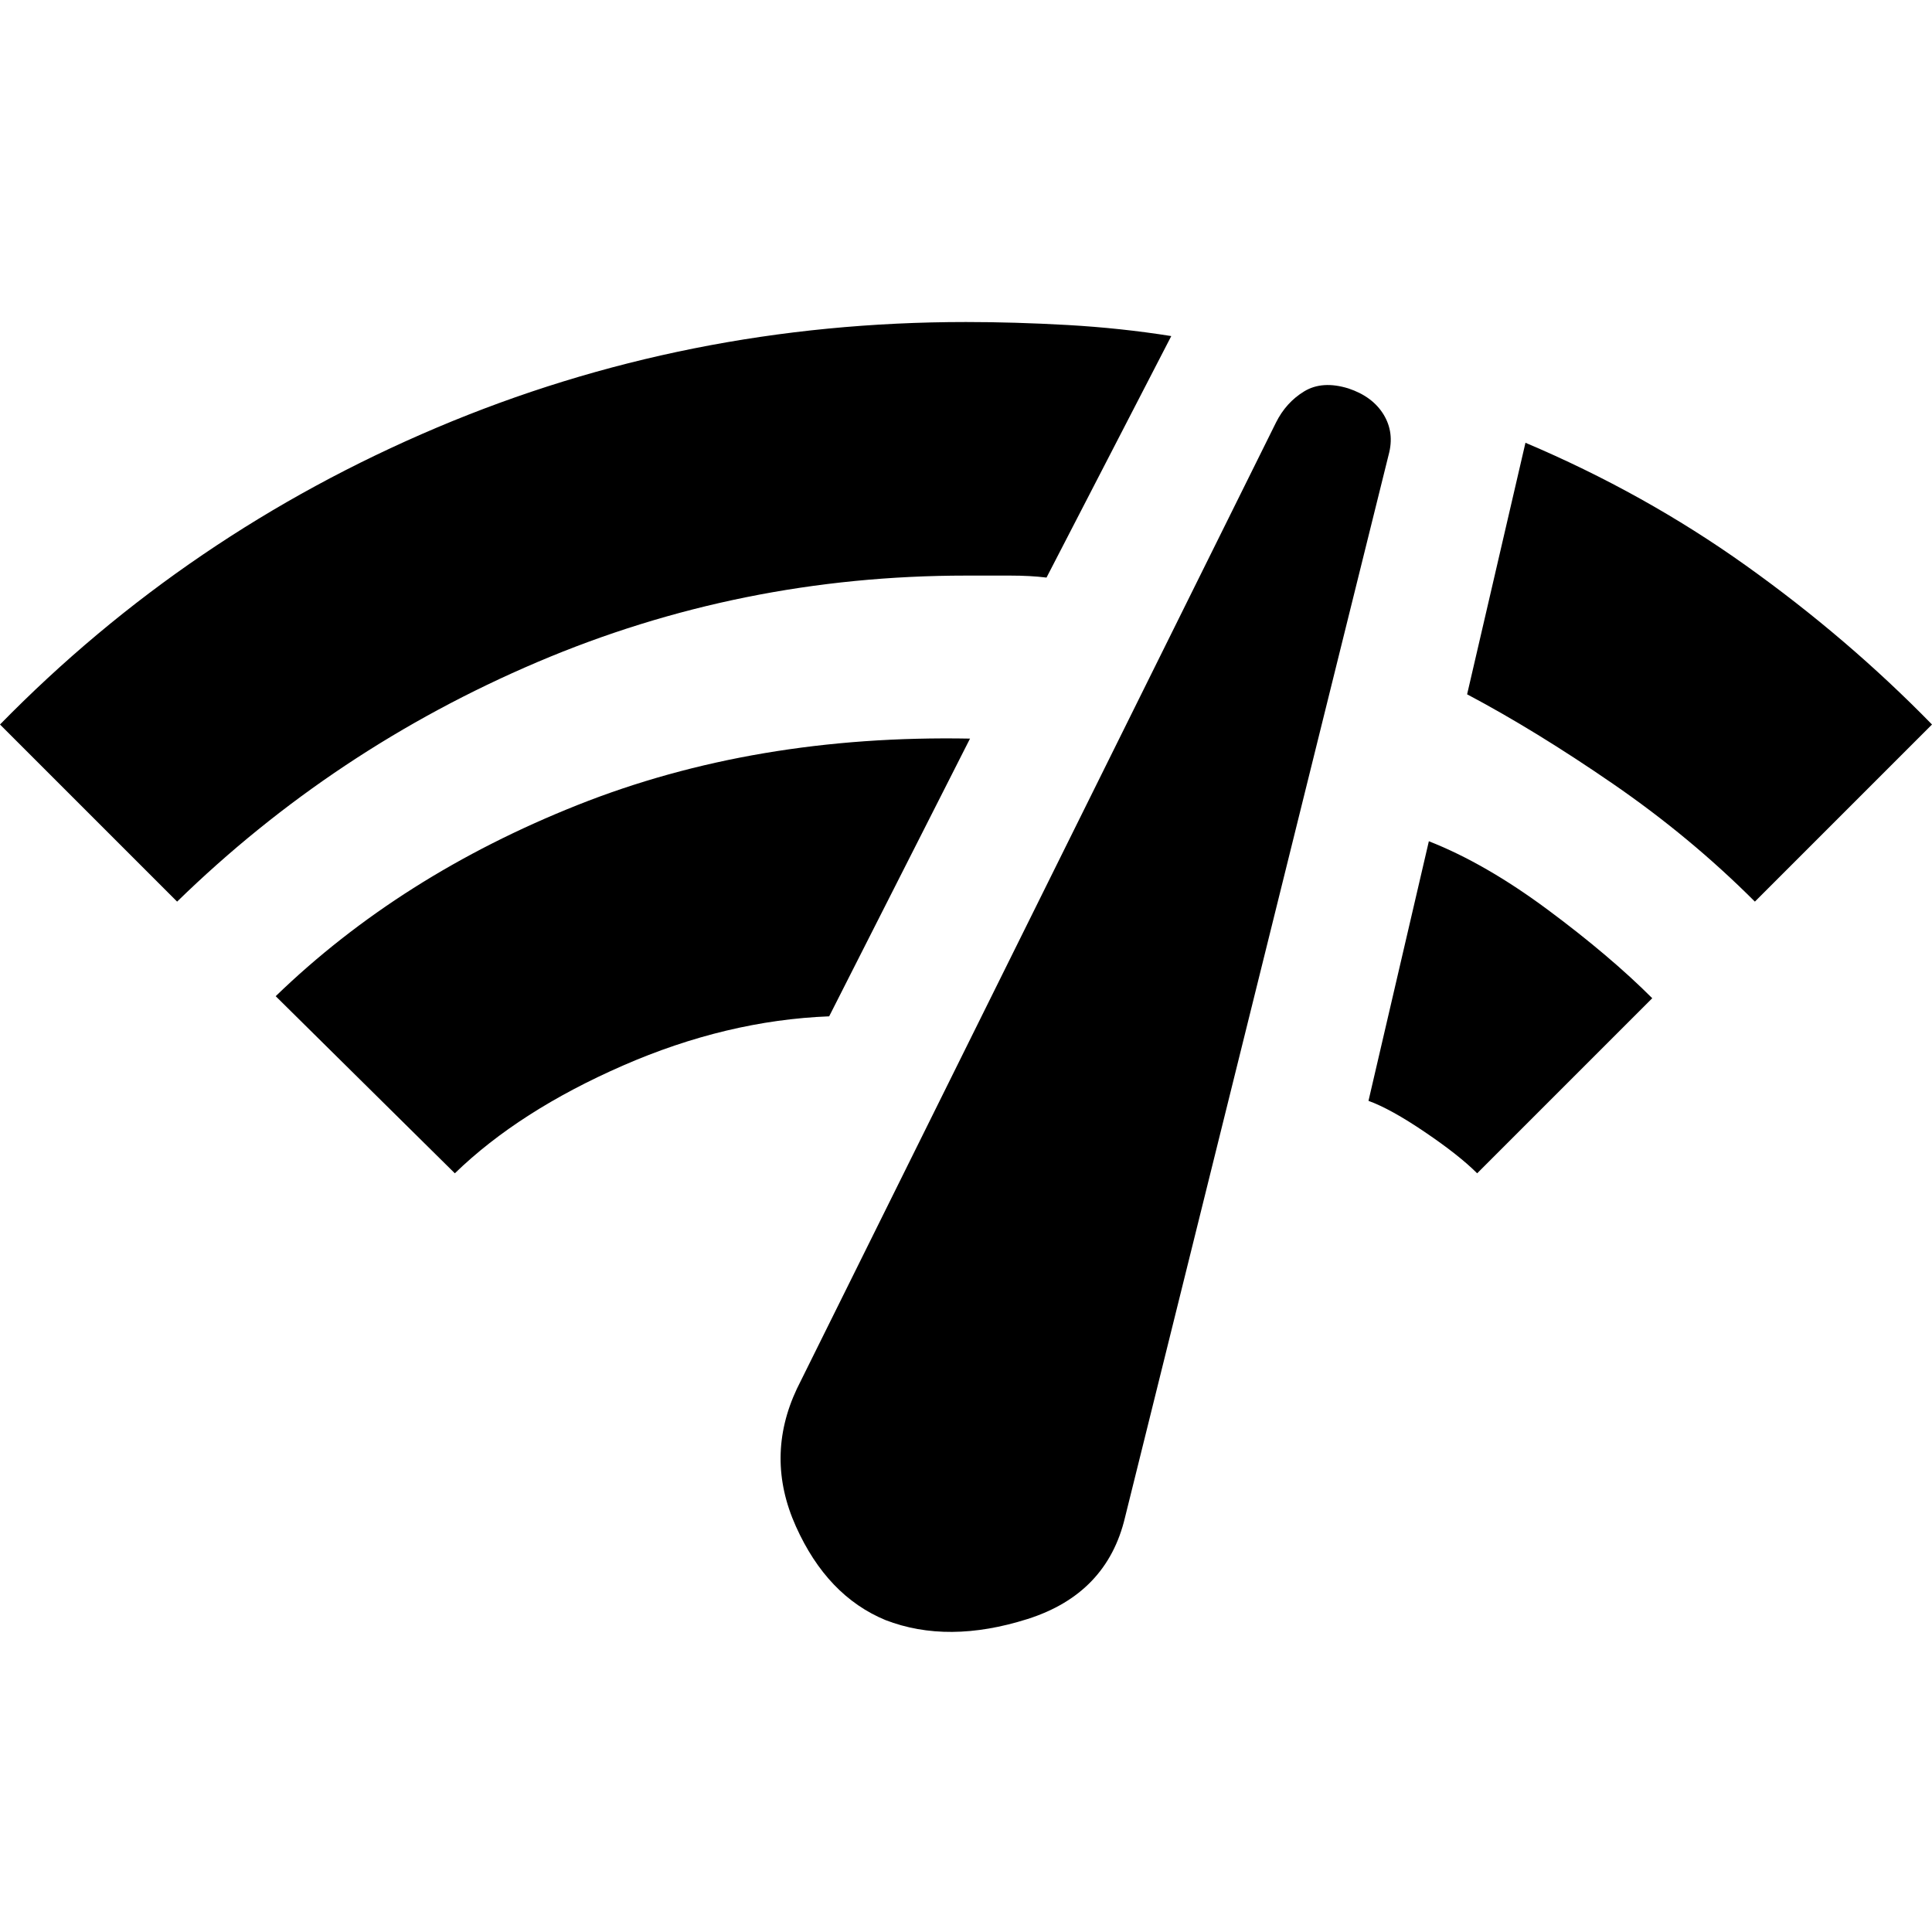 <svg xmlns="http://www.w3.org/2000/svg" height="40" width="40"><path d="M3.667 18.667 0 15q3.875-3.958 9.042-6.146Q14.208 6.667 20 6.667q1 0 2.104.062 1.104.063 2.146.229l-2.583 5q-.334-.041-.75-.041H20q-4.667 0-8.875 1.791-4.208 1.792-7.458 4.959Zm5.75 5.625-3.709-3.667q2.584-2.5 6.25-3.958 3.667-1.459 8.125-1.375l-2.916 5.75q-2.125.083-4.271 1.02-2.146.938-3.479 2.23Zm8.916 9.25q-1.208-.5-1.854-1.938-.646-1.437.021-2.854l9.917-20q.208-.417.583-.646.375-.229.917-.062.5.166.729.541.229.375.104.834l-5.458 22q-.375 1.583-2.021 2.104-1.646.521-2.938.021Zm12.25-9.25q-.375-.375-1.083-.854-.708-.48-1.167-.646l1.25-5.375q1.167.458 2.459 1.416 1.291.959 2.166 1.834Zm5.75-5.625Q35 17.333 33.396 16.229q-1.604-1.104-3.021-1.854l1.208-5.208q2.459 1.041 4.563 2.541Q38.25 13.208 40 15Z"/></svg>